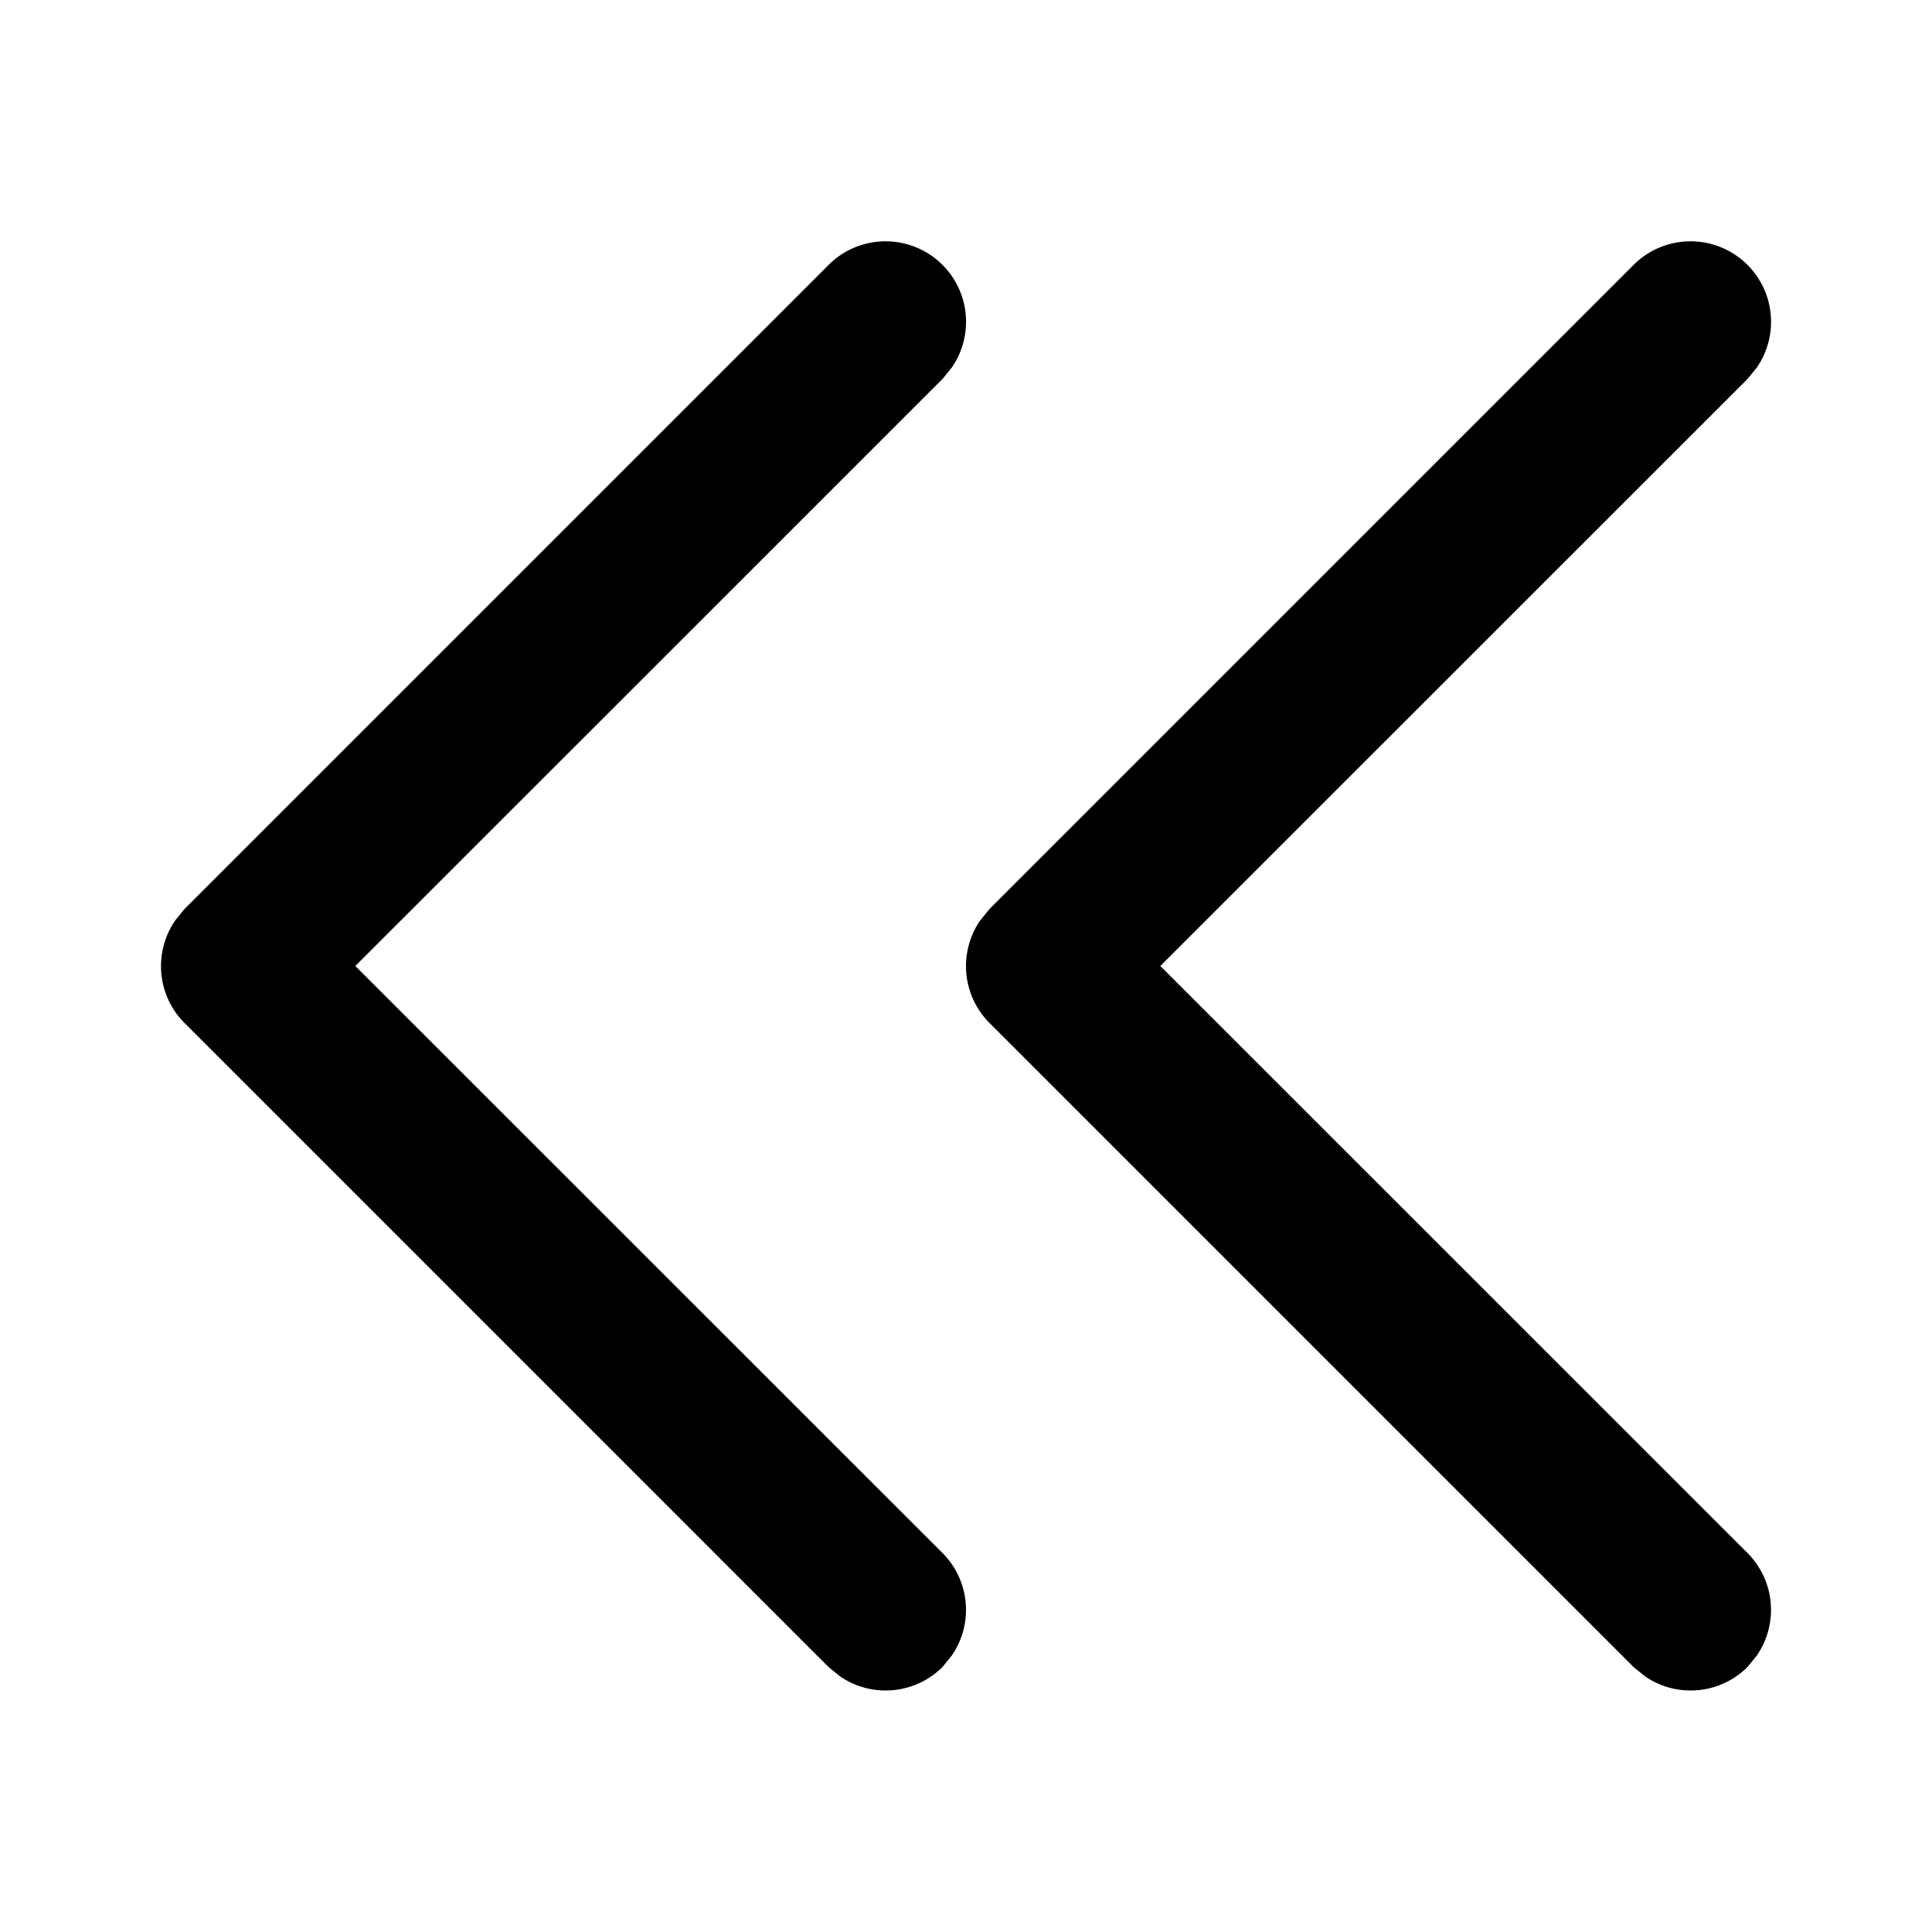 <svg xmlns="http://www.w3.org/2000/svg" width="3em" height="3em" viewBox="0 0 12 12"><path fill="currentColor" d="m6.089 5.716l.057-.07l4-4a.5.5 0 0 1 .765.638l-.057.07L7.207 6l3.647 3.646a.5.5 0 0 1 .057.638l-.057.07a.5.5 0 0 1-.638.057l-.07-.057l-4-4a.5.5 0 0 1-.057-.638m-5 0l.057-.07l4-4a.5.5 0 0 1 .765.638l-.057.07L2.207 6l3.647 3.646a.5.5 0 0 1 .057.638l-.057.07a.5.5 0 0 1-.638.057l-.07-.057l-4-4a.5.5 0 0 1-.057-.638"/></svg>
